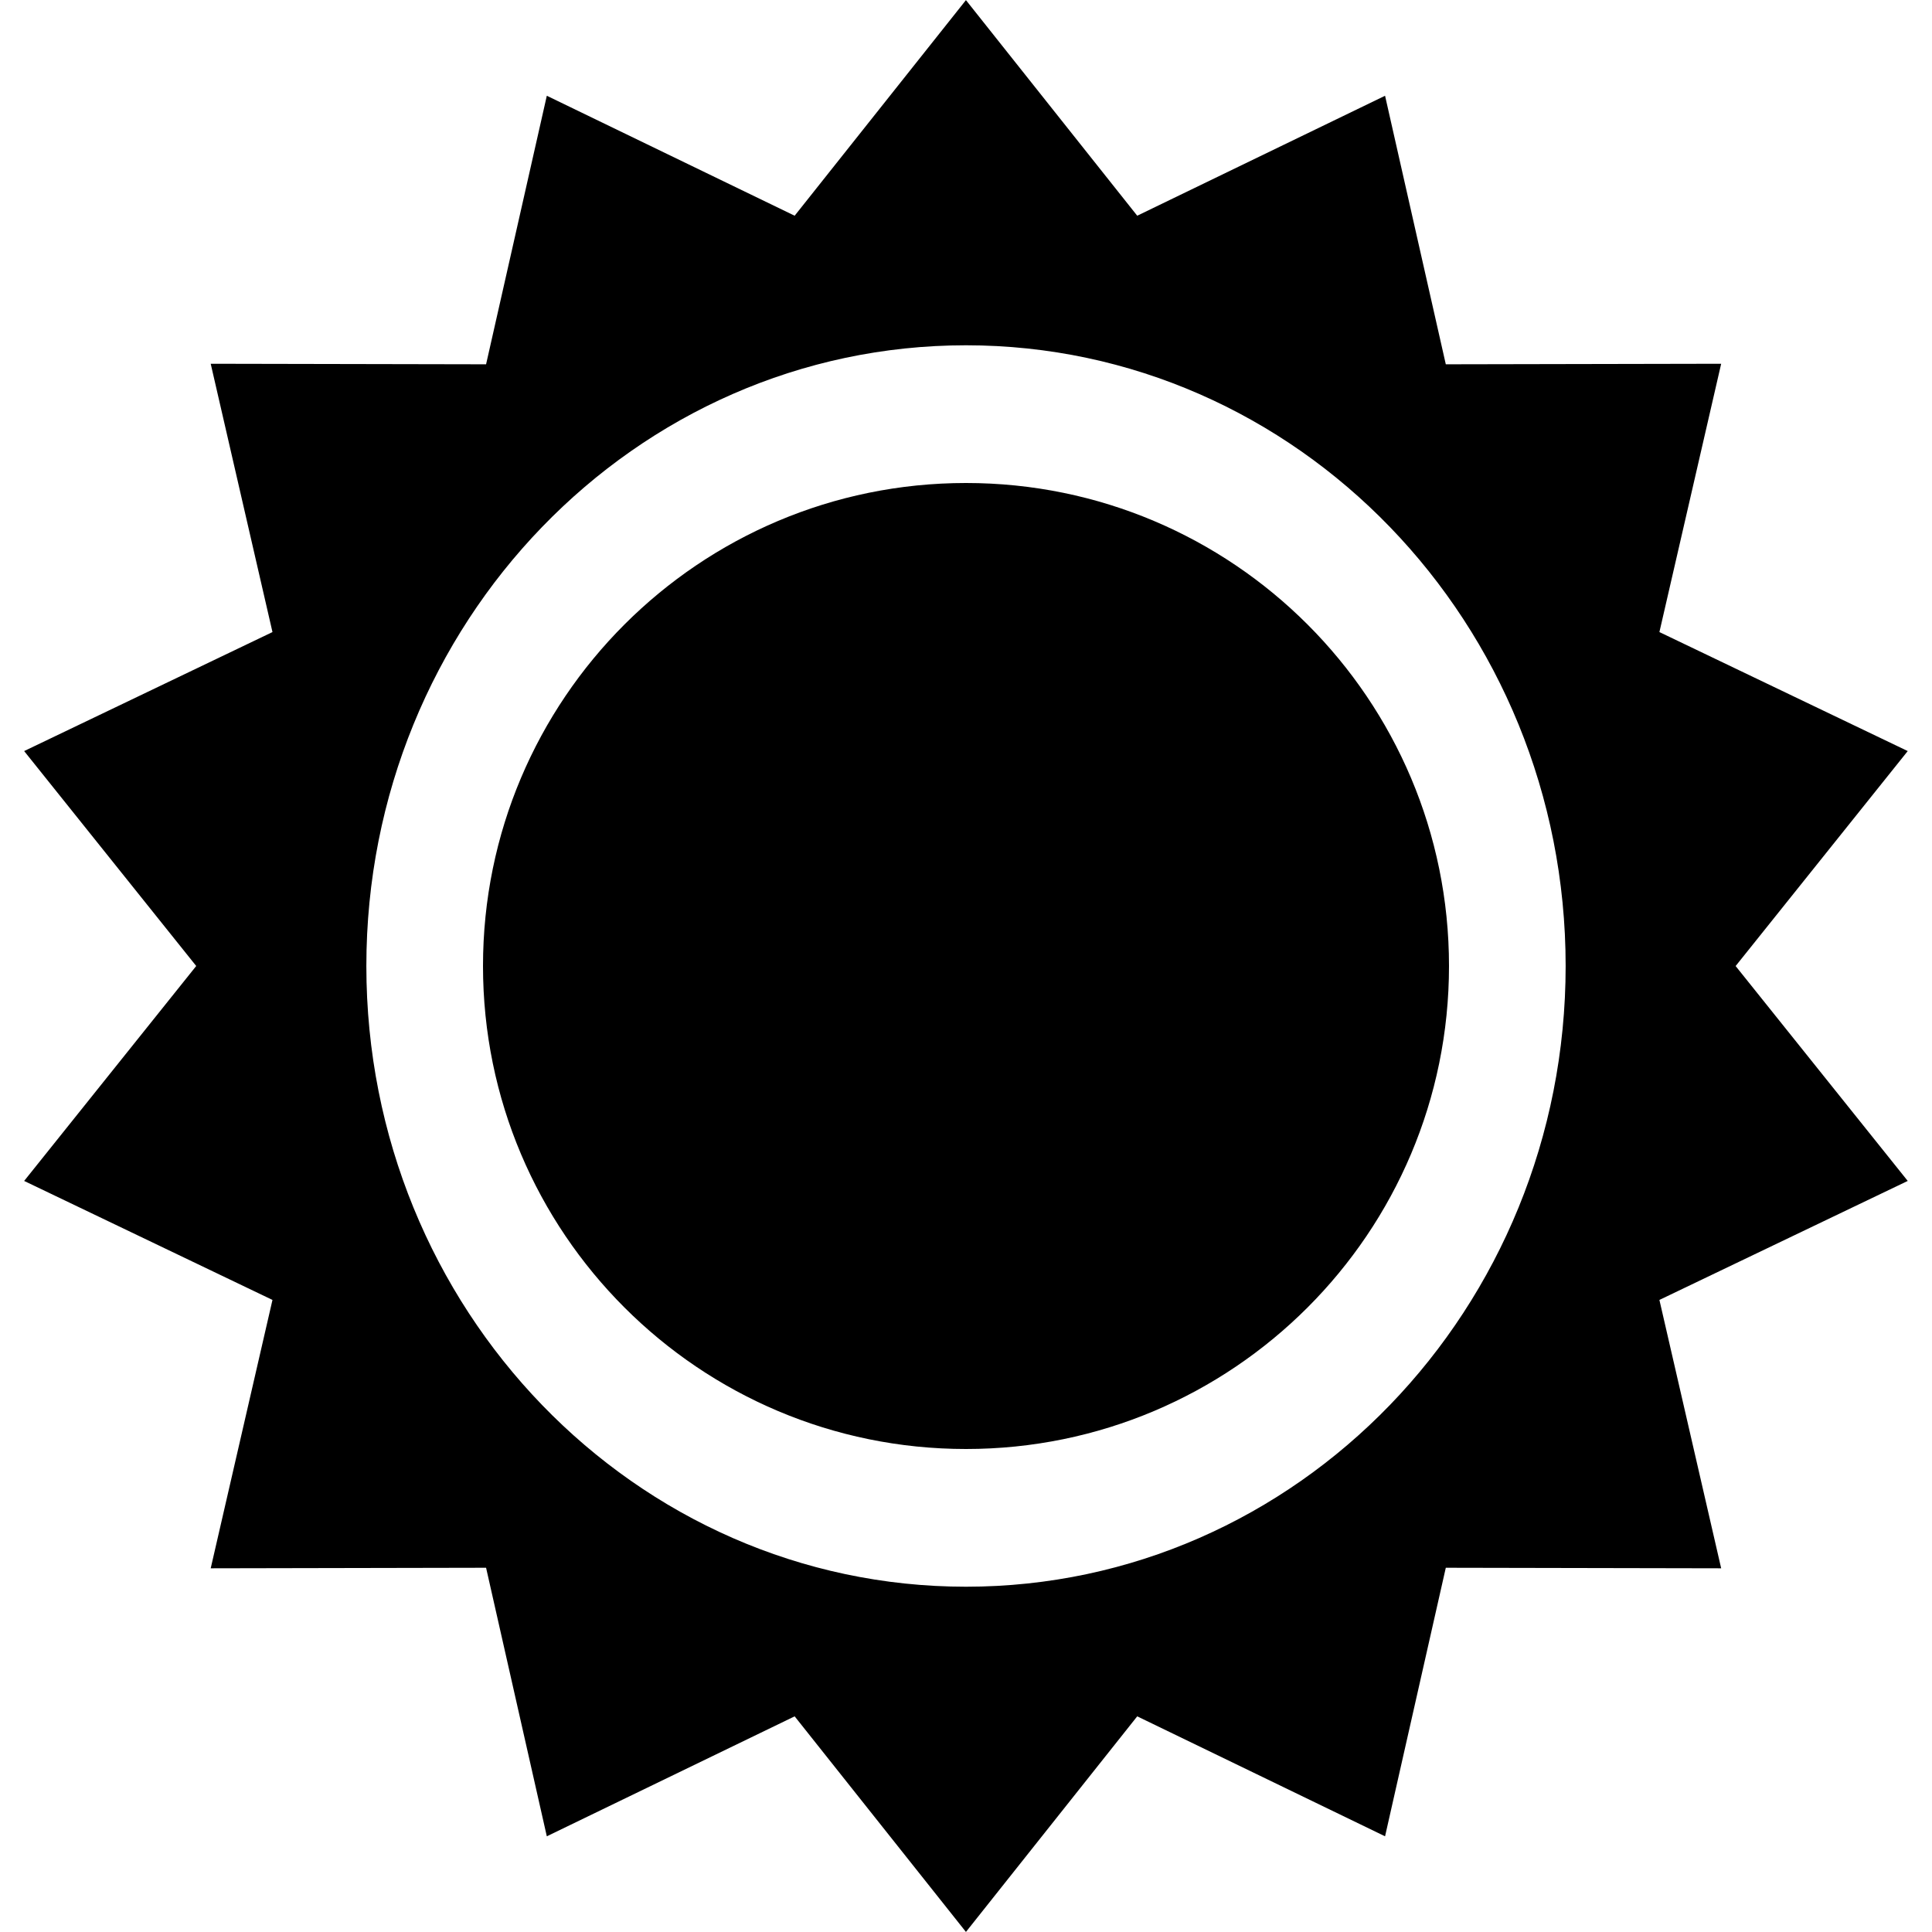 <?xml version="1.0" encoding="utf-8"?>
<!-- Generated by IcoMoon.io -->
<!DOCTYPE svg PUBLIC "-//W3C//DTD SVG 1.1//EN" "http://www.w3.org/Graphics/SVG/1.1/DTD/svg11.dtd">
<svg version="1.1" xmlns="http://www.w3.org/2000/svg" xmlns:xlink="http://www.w3.org/1999/xlink" width="32" height="32" viewBox="0 0 32 32">
	<path d="M28.748 16l2.85-3.56-4.113-1.971 1.023-4.444-4.561 0.009-1.006-4.448-4.105 1.987-2.837-3.571-2.837 3.571-4.105-1.987-1.006 4.448-4.561-0.009 1.023 4.444-4.113 1.971 2.85 3.56-2.85 3.56 4.113 1.971-1.023 4.445 4.561-0.009 1.006 4.448 4.105-1.987 2.837 3.571 2.837-3.571 4.105 1.987 1.006-4.448 4.561 0.009-1.023-4.445 4.113-1.971-2.851-3.56zM16 26.281c-5.485 0-9.932-4.603-9.932-10.281s4.447-10.281 9.932-10.281c5.485 0 9.932 4.603 9.932 10.281 0 5.678-4.447 10.281-9.932 10.281zM8 16c0-4.418 3.582-8 8-8s8 3.582 8 8c0 4.418-3.582 8-8 8-4.418 0-8-3.582-8-8z" />
</svg>
